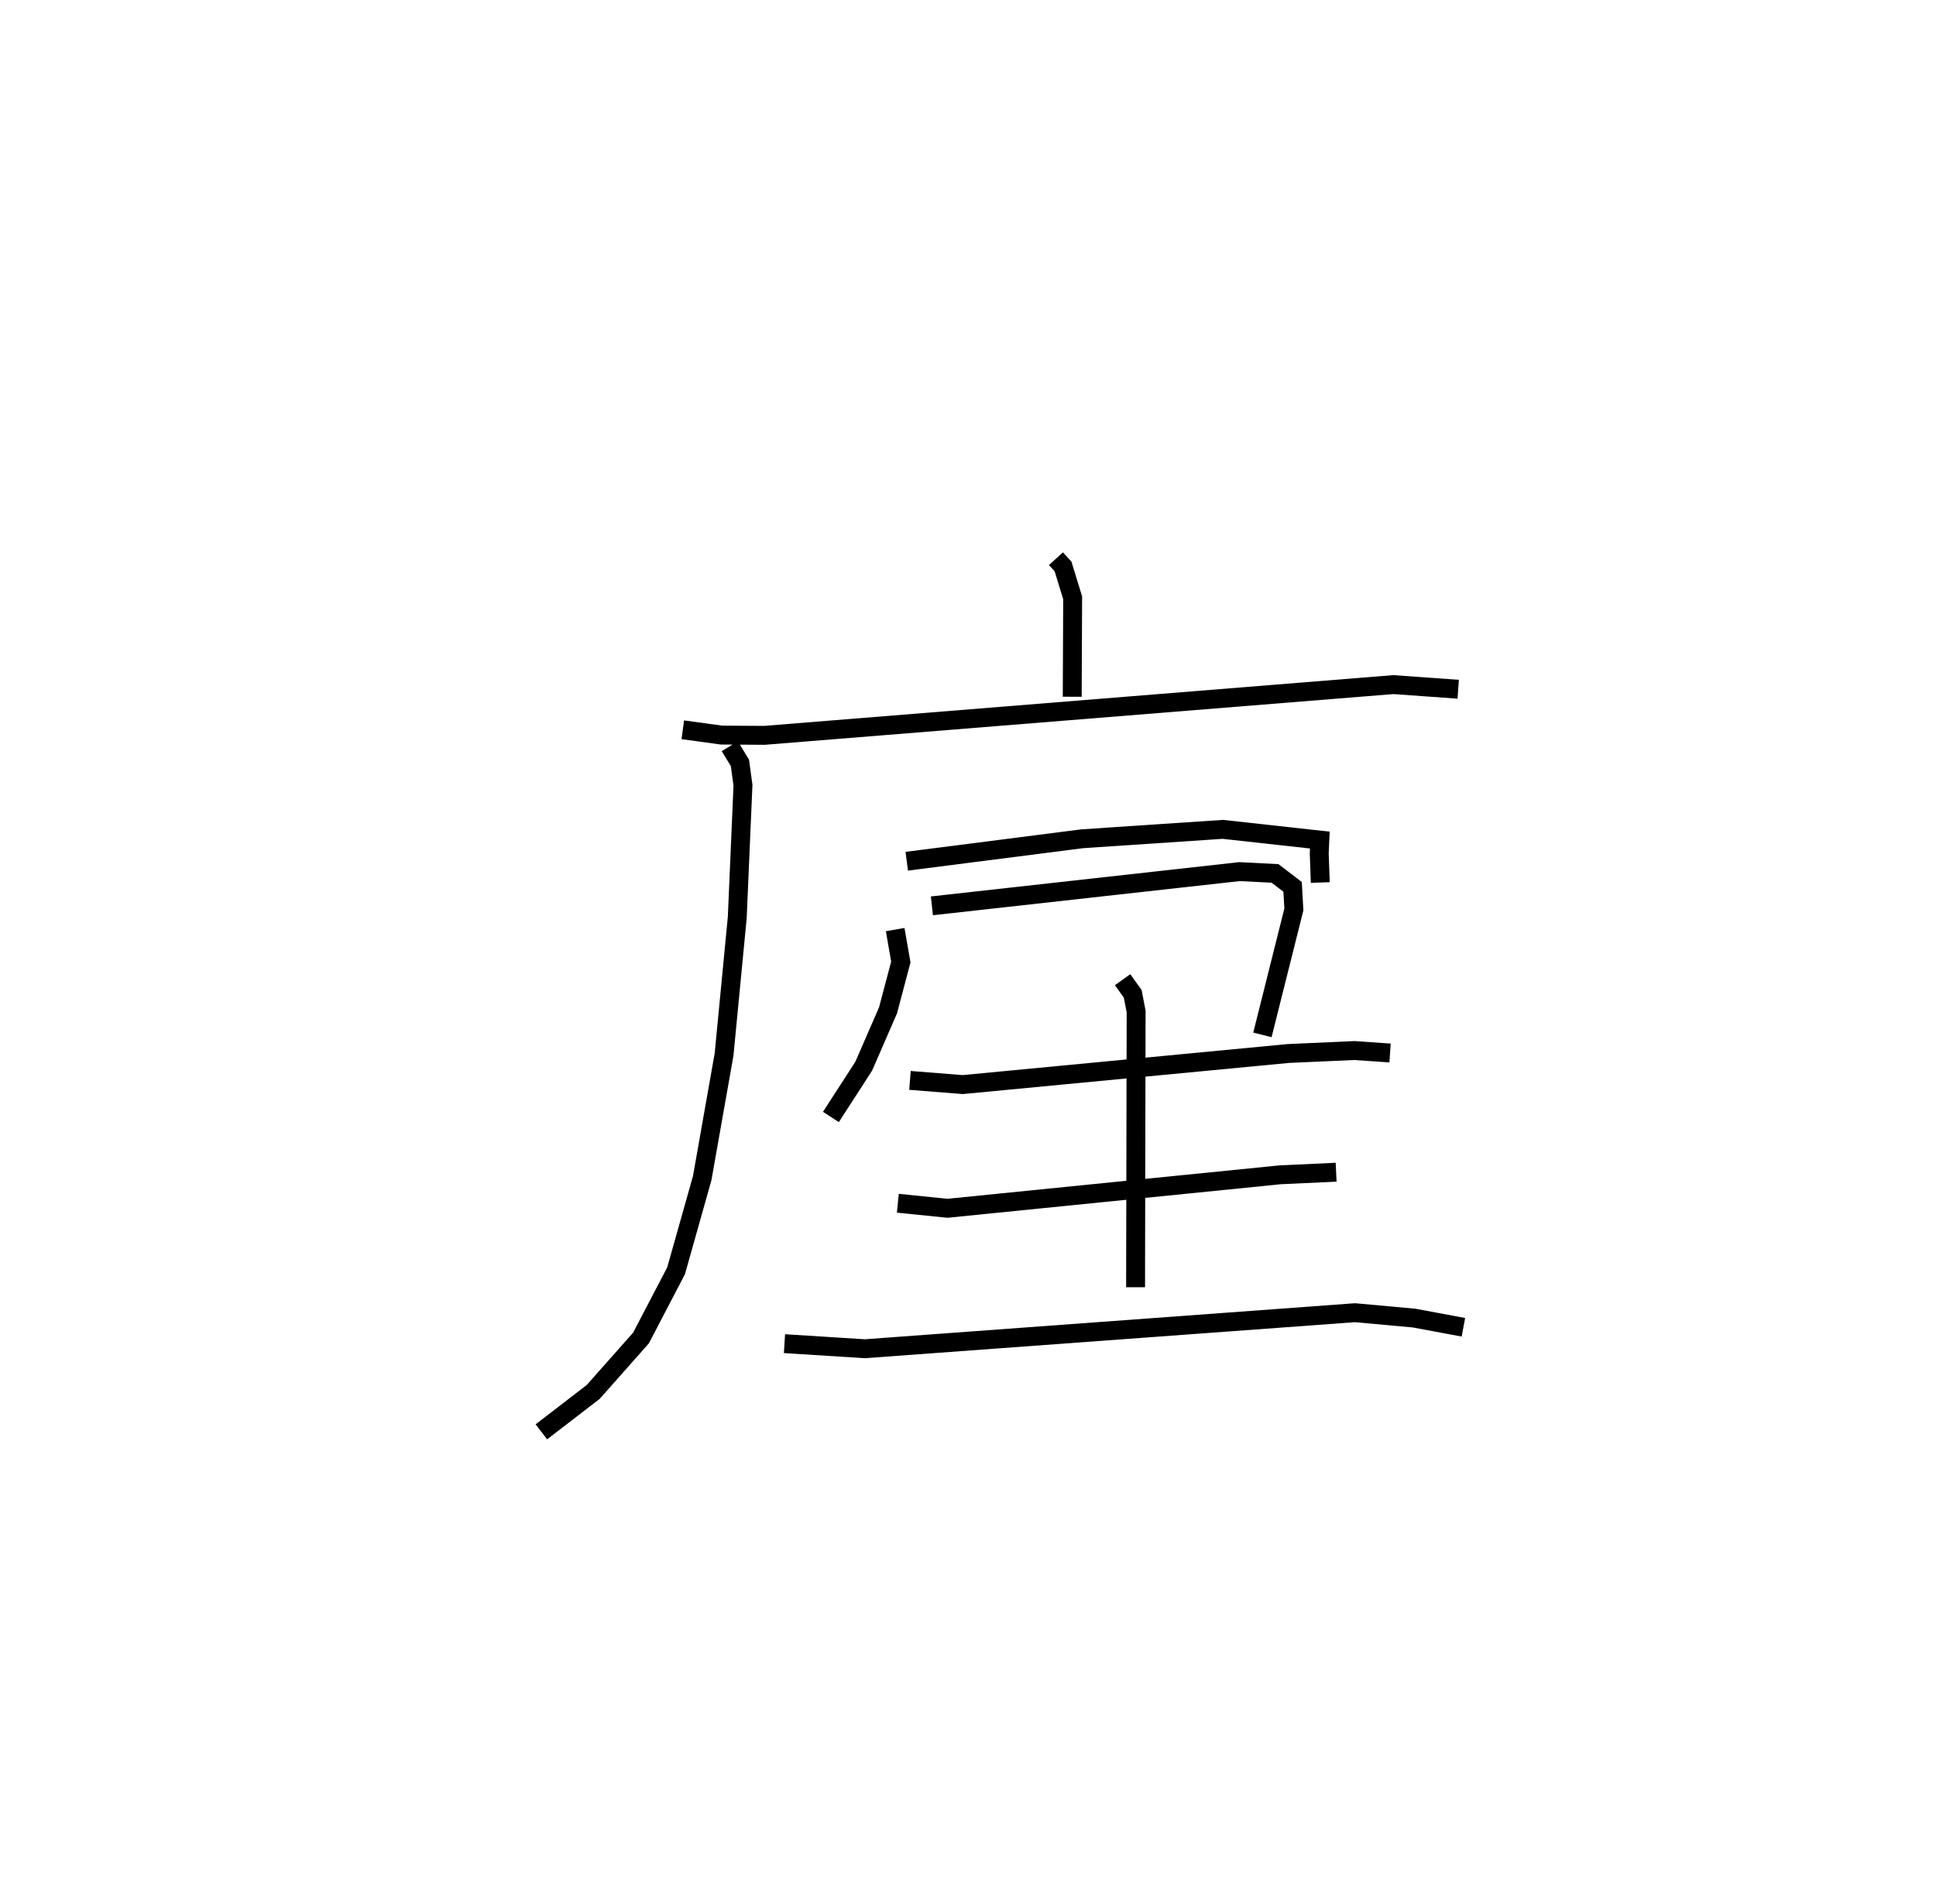 <?xml version="1.0" encoding="utf-8" ?>
<svg baseProfile="full" height="100.771" version="1.1" width="102.437" xmlns="http://www.w3.org/2000/svg" xmlns:ev="http://www.w3.org/2001/xml-events" xmlns:xlink="http://www.w3.org/1999/xlink"><defs /><rect fill="white" height="100.771" width="102.437" x="0" y="0" /><path d="M25,25 m0.0,0.0 m30.872,4.566 l0.375,0.41 0.509,1.66 l-0.023,5.235 m-20.605,1.748 l2.046,0.28 2.267,0.015 l33.287,-2.686 3.428,0.246 m-38.541,3.016 l0.535,0.88 0.162,1.182 l-0.303,7.006 -0.697,7.242 l-1.158,6.548 -1.382,4.901 l-1.856,3.556 -2.528,2.854 l-2.743,2.111 m41.213,-29.068 l-0.055,-1.539 0.032,-0.708 l-5.135,-0.567 -7.446,0.499 l-9.276,1.188 m-0.612,3.617 l0.298,1.716 -0.678,2.561 l-1.285,2.952 -1.736,2.687 m5.343,-11.172 l16.27,-1.811 1.886,0.095 l0.929,0.71 0.068,1.195 l-1.664,6.639 m-18.649,2.409 l2.793,0.221 17.228,-1.645 l3.496,-0.156 1.885,0.13 m-14.151,-3.879 l0.535,0.747 0.18,0.939 l-0.029,14.589 m-12.579,-4.445 l2.627,0.266 17.608,-1.772 l2.955,-0.136 m-29.188,9.072 l4.253,0.269 25.935,-1.907 l3.118,0.284 2.617,0.487 " fill="none" stroke="black" stroke-width="1" /></svg>